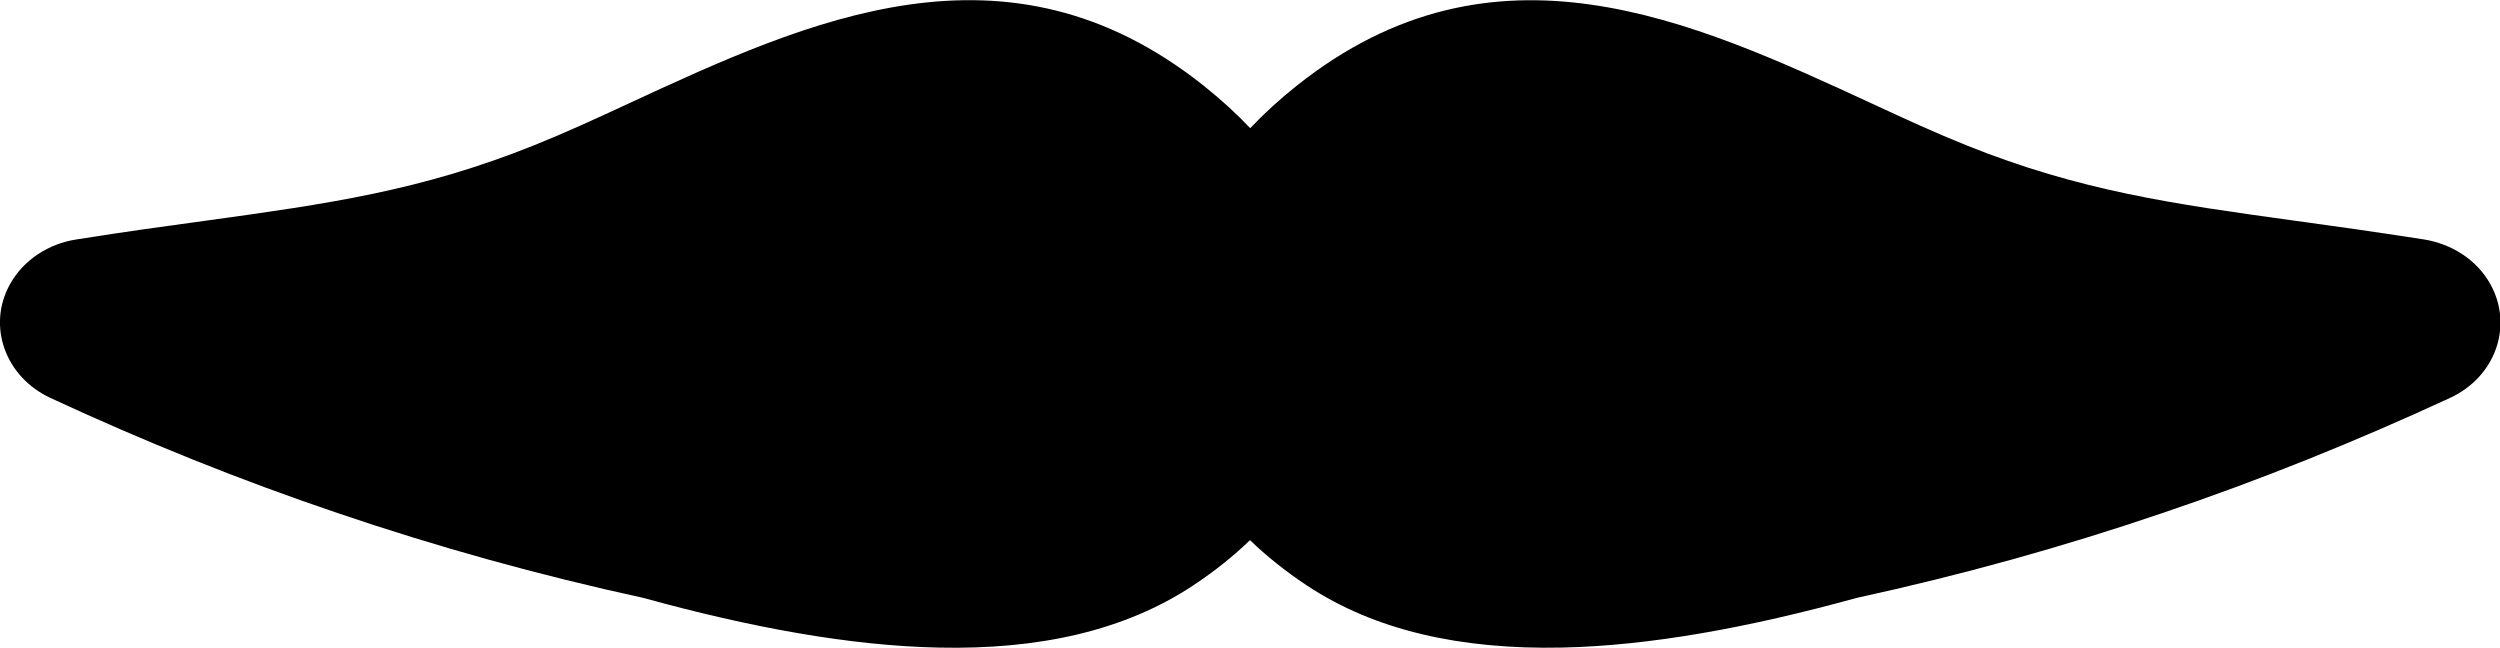 <?xml version="1.0" encoding="utf-8"?><svg version="1.1" id="Layer_1" xmlns="http://www.w3.org/2000/svg" xmlns:xlink="http://www.w3.org/1999/xlink" x="0px" y="0px" viewBox="0 0 122.88 31.84" style="enable-background:new 0 0 122.88 31.84" xml:space="preserve"><g><path d="M106.25,25.23c-4.85,1.65-9.85,3.04-15,4.16l0,0c-5.29,1.46-10.17,2.35-14.49,2.44c-4.92,0.1-9.17-0.82-12.55-3.07 c-1.04-0.69-1.96-1.43-2.77-2.21c-0.81,0.78-1.73,1.52-2.77,2.21c-3.38,2.25-7.63,3.18-12.55,3.07c-4.32-0.09-9.2-0.98-14.49-2.44 l0,0c-5.15-1.12-10.14-2.51-15-4.16C11.8,23.6,7.09,21.7,2.48,19.56c-2.22-1.03-3.12-3.53-2-5.57c0.67-1.22,1.91-2.01,3.27-2.22 l0,0c2.46-0.39,4.43-0.66,6.27-0.91l0.15-0.02c5.93-0.82,10.5-1.46,16.06-3.69c1.57-0.63,3.09-1.33,4.64-2.05 c8.88-4.11,18.6-8.6,28.29-0.89c0.84,0.67,1.6,1.36,2.29,2.09c0.69-0.73,1.45-1.42,2.29-2.09c9.69-7.71,19.41-3.21,28.29,0.89 c1.55,0.72,3.07,1.42,4.64,2.05c5.56,2.23,10.12,2.87,16.06,3.69l0.15,0.02c1.84,0.25,3.81,0.53,6.27,0.91l0,0 c1.36,0.22,2.6,1,3.27,2.22c1.12,2.05,0.23,4.54-2,5.57C115.79,21.7,111.08,23.6,106.25,25.23L106.25,25.23z"/></g></svg>
